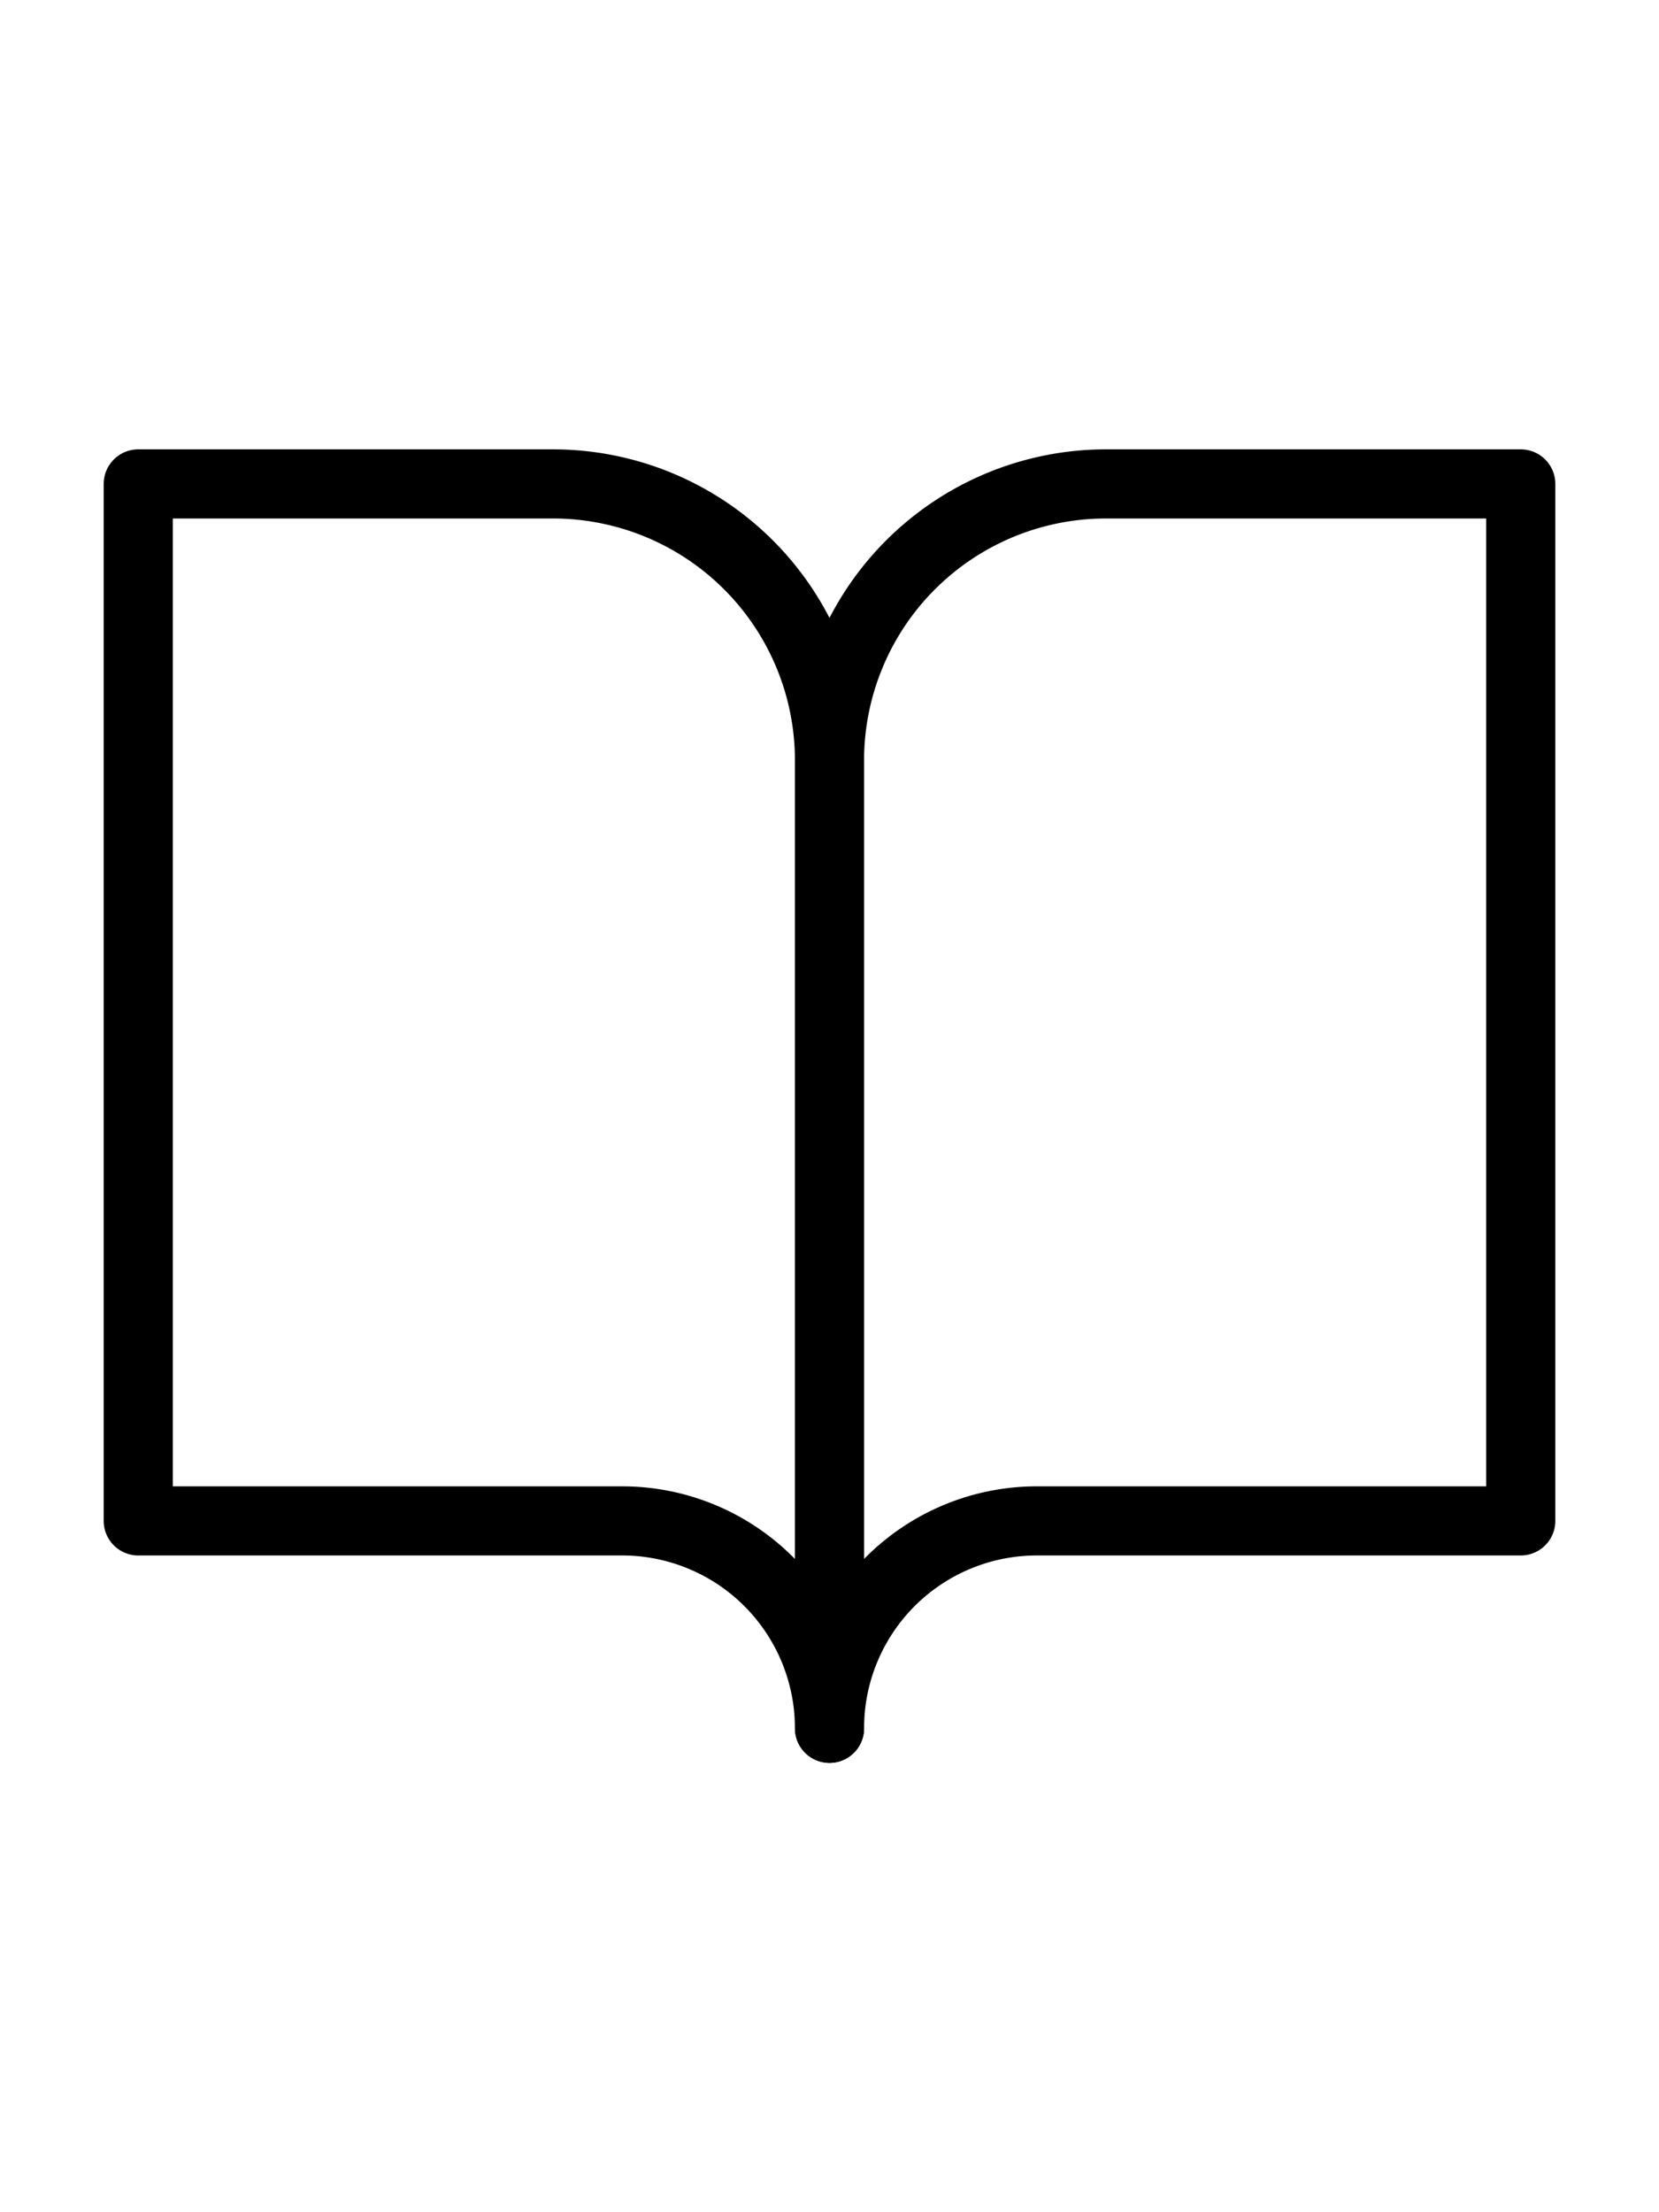 <svg xmlns="http://www.w3.org/2000/svg" width="24" height="32" viewBox="0 0 24 24" fill="none" stroke="currentColor" stroke-width="1" stroke-linecap="round" stroke-linejoin="round" class=""><path d="M2 3h6a4 4 0 0 1 4 4v14a3 3 0 0 0-3-3H2z"></path><path d="M22 3h-6a4 4 0 0 0-4 4v14a3 3 0 0 1 3-3h7z"></path></svg>